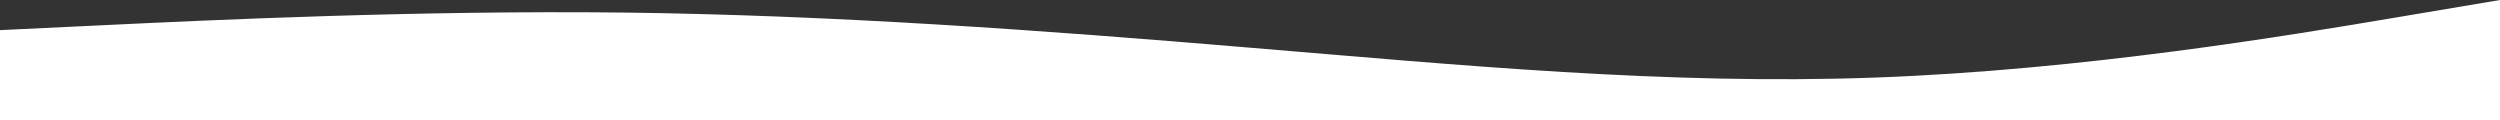 <svg width="1791" height="86" viewBox="0 0 1791 86" fill="none" xmlns="http://www.w3.org/2000/svg">
<rect x="0" y="0" width="1791" height="86" fill="#333333" stroke="none"/>
<path fill-rule="evenodd" clip-rule="evenodd" d="M0 21.585L74.767 18.016C149.533 14.447 298.217 7.308 447.75 9.008C597.283 10.877 745.967 21.585 895.5 34.162C1045.03 46.569 1193.72 61.016 1343.25 55.577C1492.78 50.138 1641.47 25.154 1716.23 12.577L1791 0V86H1716.23C1641.47 86 1492.78 86 1343.25 86C1193.72 86 1045.03 86 895.5 86C745.967 86 597.283 86 447.75 86C298.217 86 149.533 86 74.767 86H0V21.585Z" fill="white"/>
</svg>
